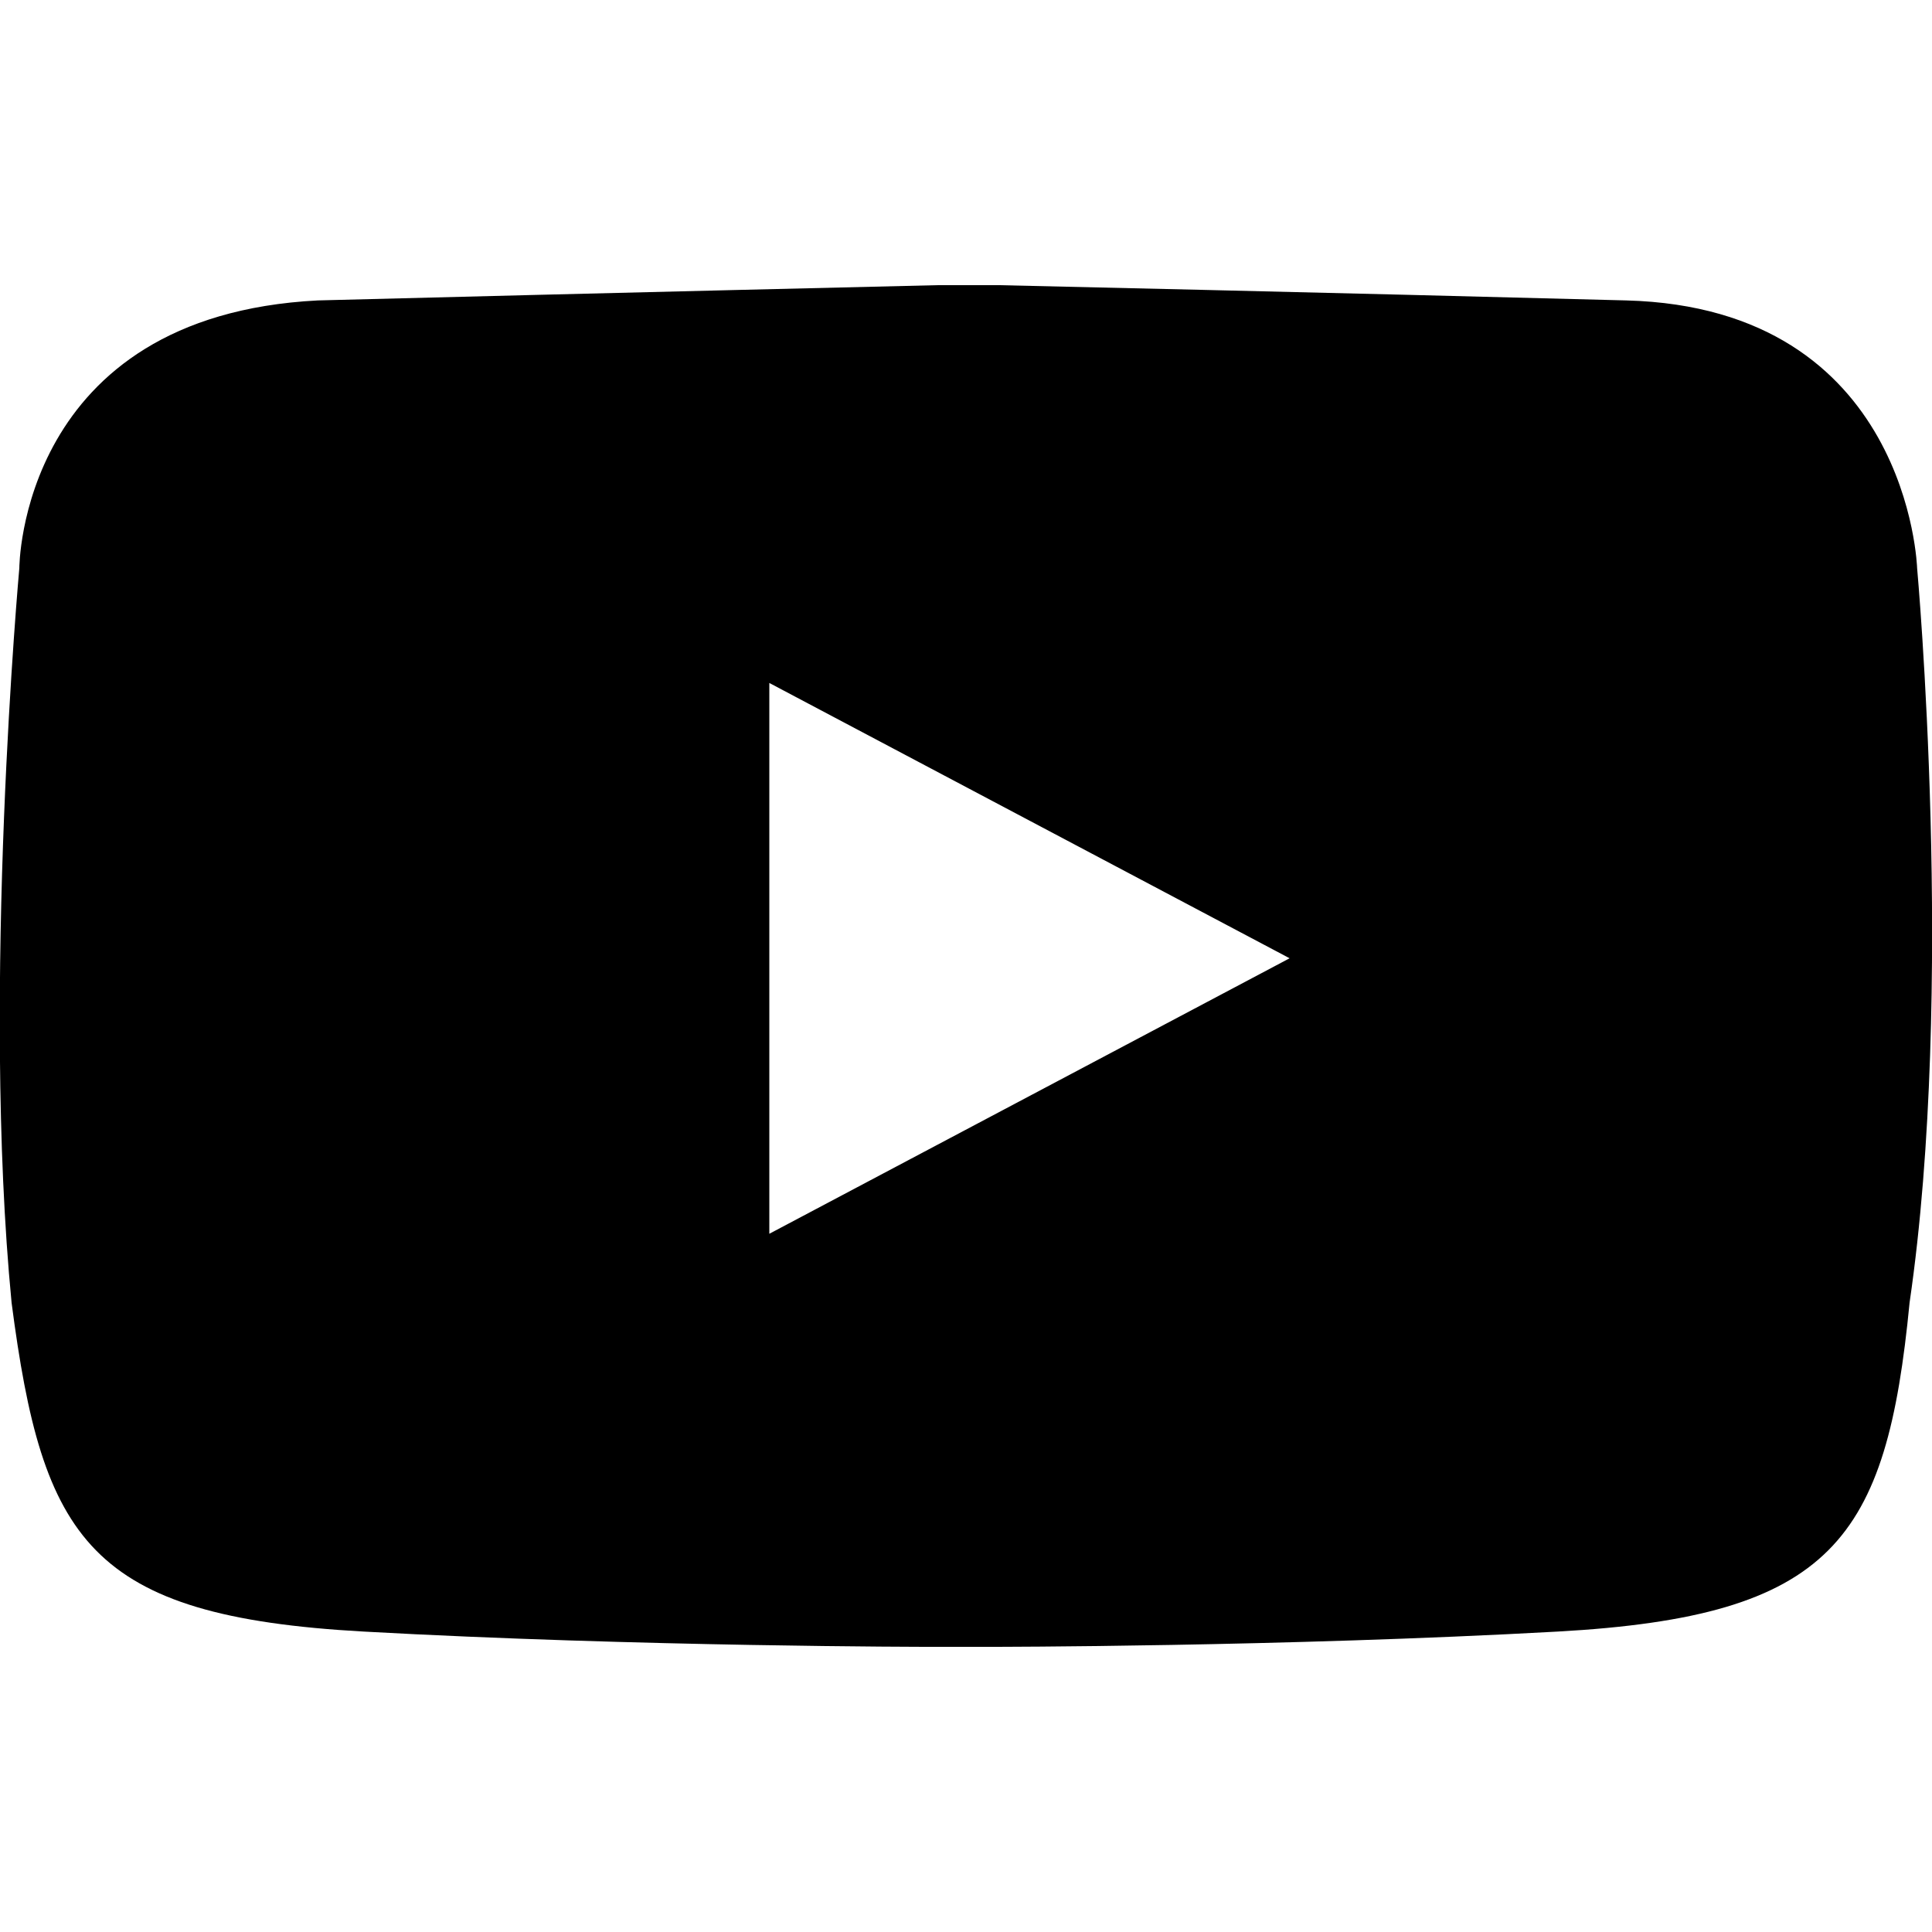 <?xml version="1.0" encoding="utf-8"?>
<!-- Generator: Adobe Illustrator 18.0.0, SVG Export Plug-In . SVG Version: 6.00 Build 0)  -->
<!DOCTYPE svg PUBLIC "-//W3C//DTD SVG 1.1//EN" "http://www.w3.org/Graphics/SVG/1.1/DTD/svg11.dtd">
<svg version="1.1" id="Calque_1" xmlns="http://www.w3.org/2000/svg" xmlns:xlink="http://www.w3.org/1999/xlink" x="0px" y="0px"
	 width="1000px" height="1000px" viewBox="-484 -484 1000 1000" enable-background="new -484 -484 1000 1000" xml:space="preserve">
<g>
	<path d="M508.3-189.9c0,0-4-134.7-150.5-138.6c-150.5-4-324.7-7.9-324.7-7.9H1.3c0,0-170.3,4-320.8,7.9
		c-154.5,7.9-154.5,138.6-154.5,138.6s-19.8,217.8-4,380.2C-462,313-438.3,352.6-295.7,360.5c142.6,7.9,293.1,7.9,293.1,7.9h31.7
		c0,0,150.5,0,293.1-7.9c142.6-7.9,170.3-47.5,182.2-170.3C528.1,27.9,508.3-189.9,508.3-189.9z M-85.8,154.6v-285.1L183.5,12
		L-85.8,154.6z"/>
</g>
</svg>
